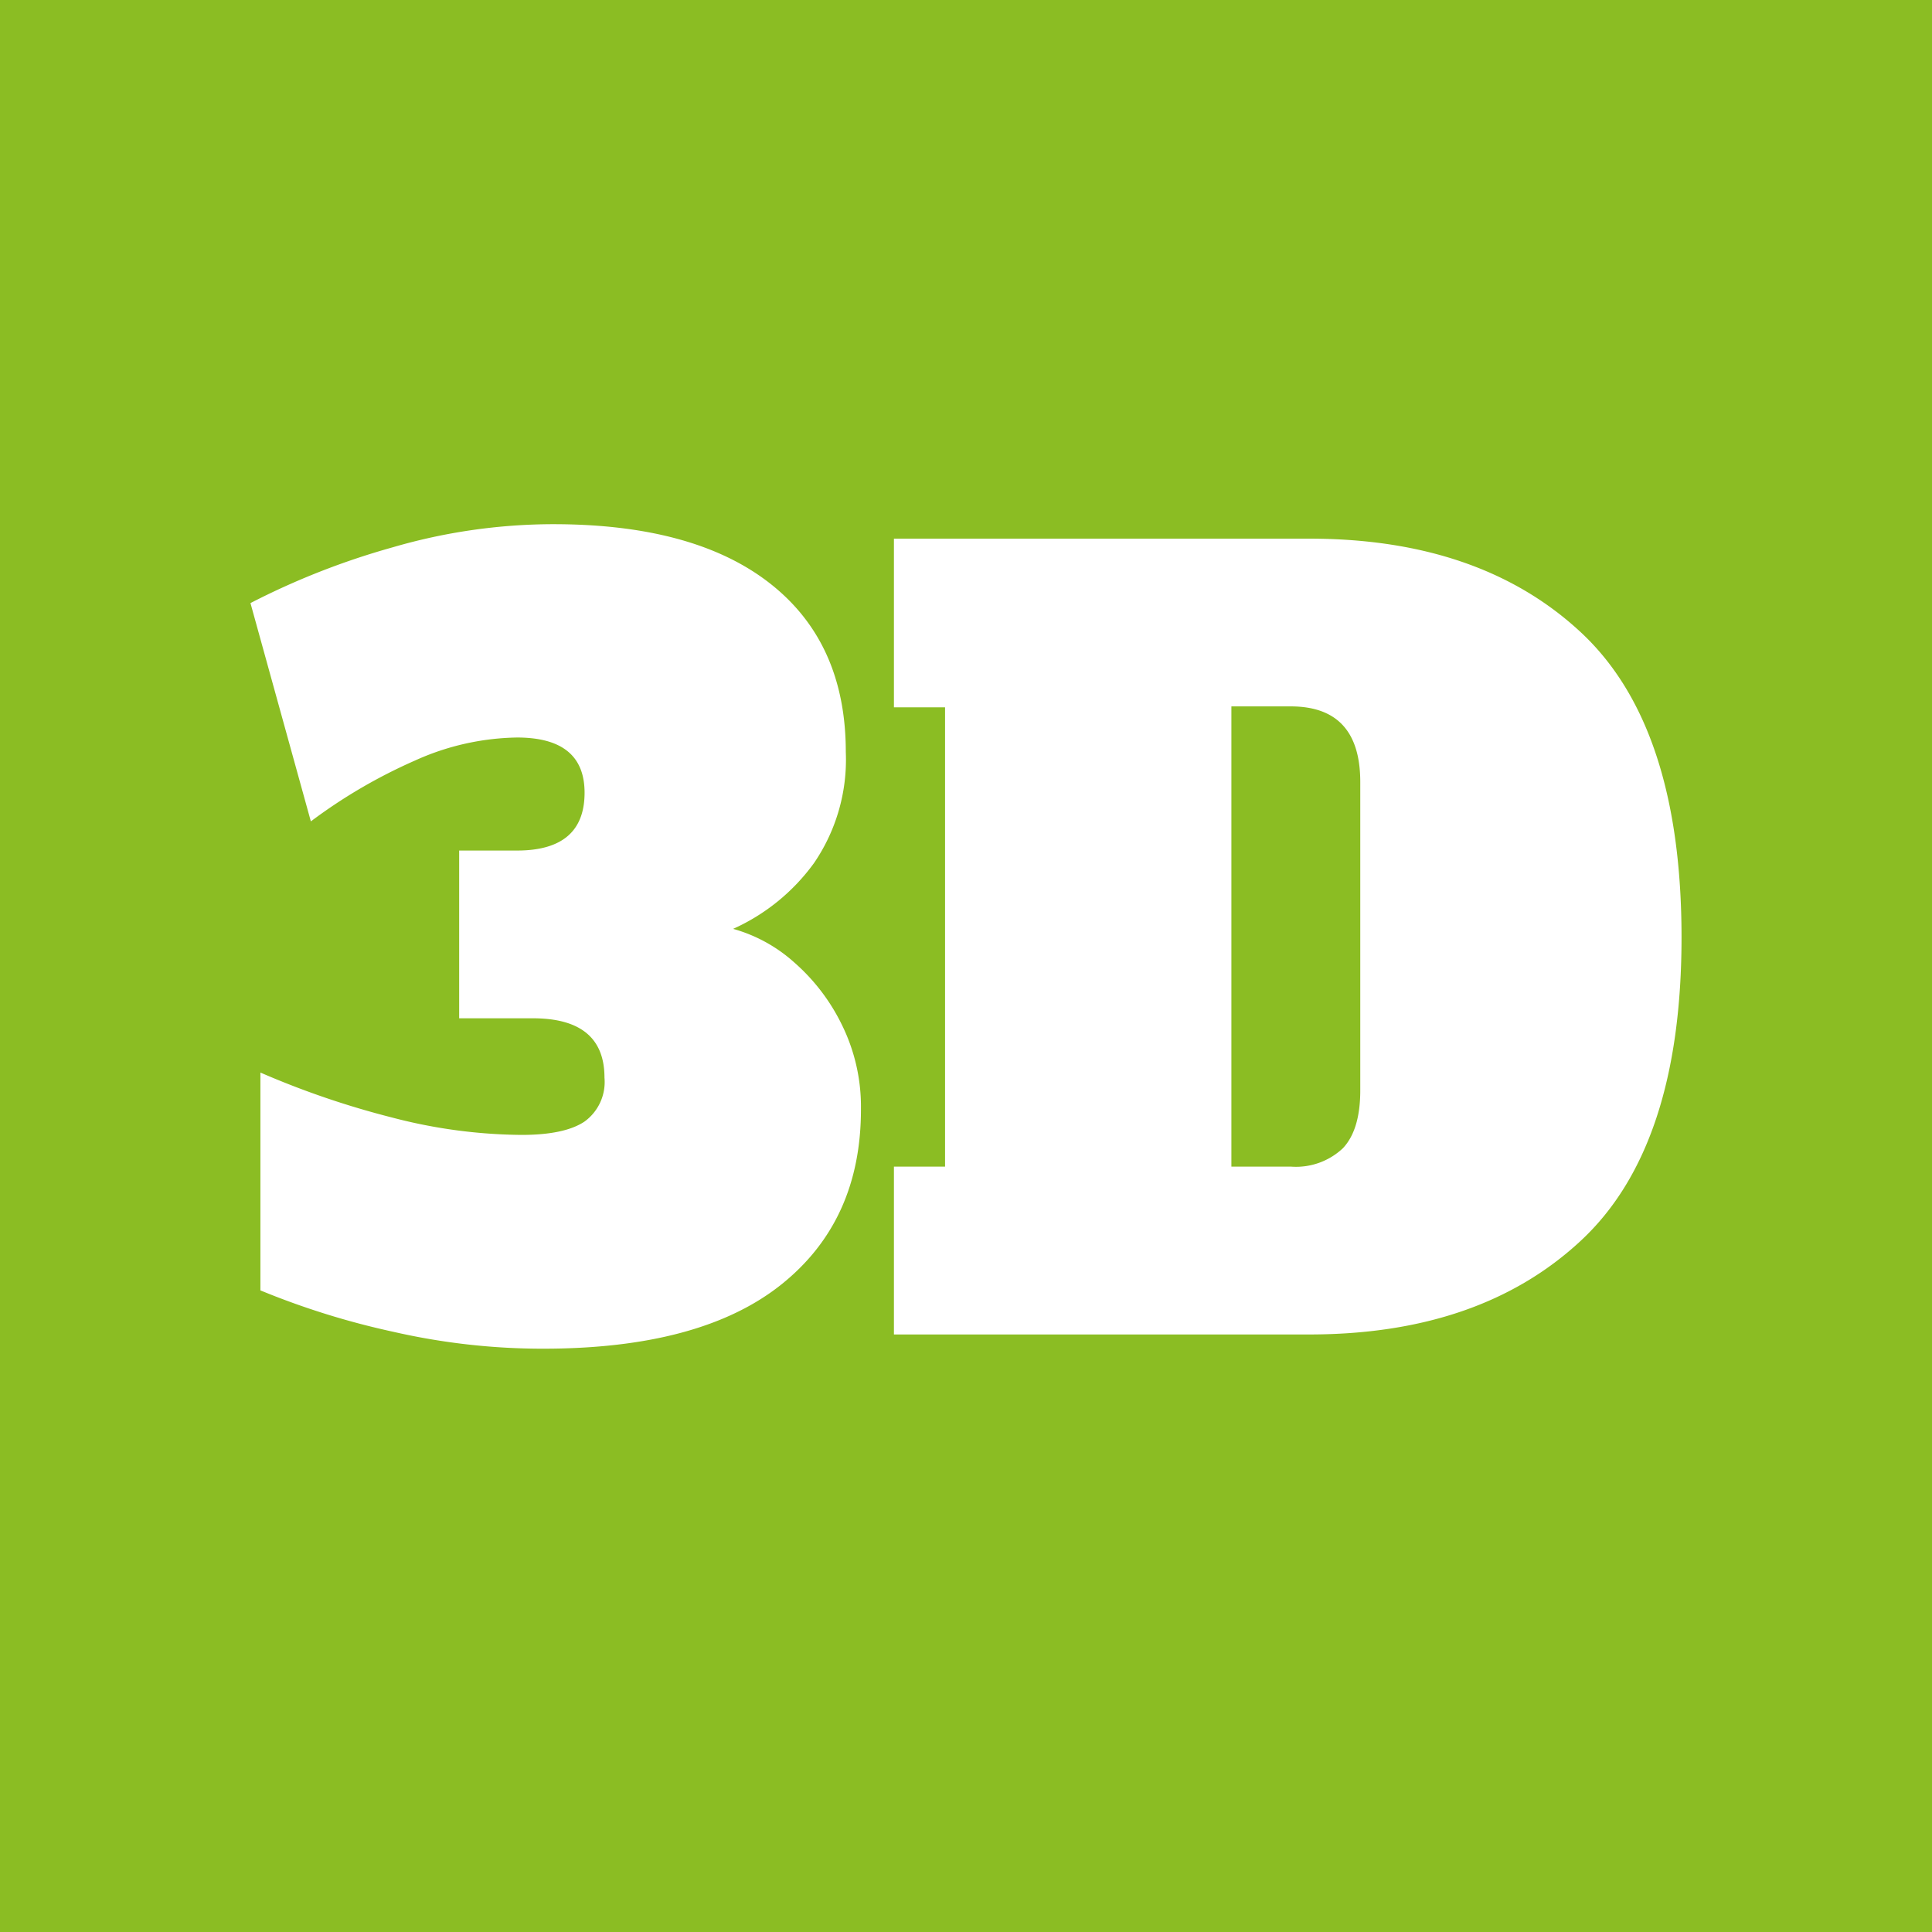 <svg xmlns="http://www.w3.org/2000/svg" viewBox="0 0 167 167"><defs><style>.cls-1{fill:#8bbd23;}</style></defs><g id="Layer_2" data-name="Layer 2"><g id="Layer_1-2" data-name="Layer 1"><path class="cls-1" d="M0,0V167H167V0ZM67.5,111.06q-6.95,5.52-20.56,5.52A58,58,0,0,1,34,115.12a68,68,0,0,1-11.49-3.58V92.71A74.56,74.56,0,0,0,33.9,96.6a45.28,45.28,0,0,0,11.18,1.5q3.72,0,5.44-1.15a4.22,4.22,0,0,0,1.73-3.8c0-3.42-2.07-5.13-6.19-5.13H39.69V73.52h5q5.84,0,5.84-5,0-4.77-5.84-4.77a22.14,22.14,0,0,0-8.84,2A45.49,45.49,0,0,0,26.87,71L21.65,52.13a64.91,64.91,0,0,1,12.29-4.82,49.76,49.76,0,0,1,13.88-2q12.21,0,18.75,5.13T73.11,65a15.83,15.83,0,0,1-2.74,9.59,17.46,17.46,0,0,1-7,5.7,13.21,13.21,0,0,1,5.26,2.88,17.12,17.12,0,0,1,4.15,5.43,16,16,0,0,1,1.64,7.25Q74.44,105.54,67.5,111.06Zm69.14-3.81q-8.71,8.1-23.48,8.1H77.27V100.84h4.42V61.14H77.27V46.56h35.89q14.78,0,23.48,8.09T145.35,81Q145.35,99.16,136.64,107.25Z"/><path class="cls-1" d="M111.57,61.06h-5.13v39.78h5.13a5.91,5.91,0,0,0,4.51-1.59q1.5-1.59,1.5-5V67.6Q117.58,61.06,111.57,61.06Z"/></g></g></svg>